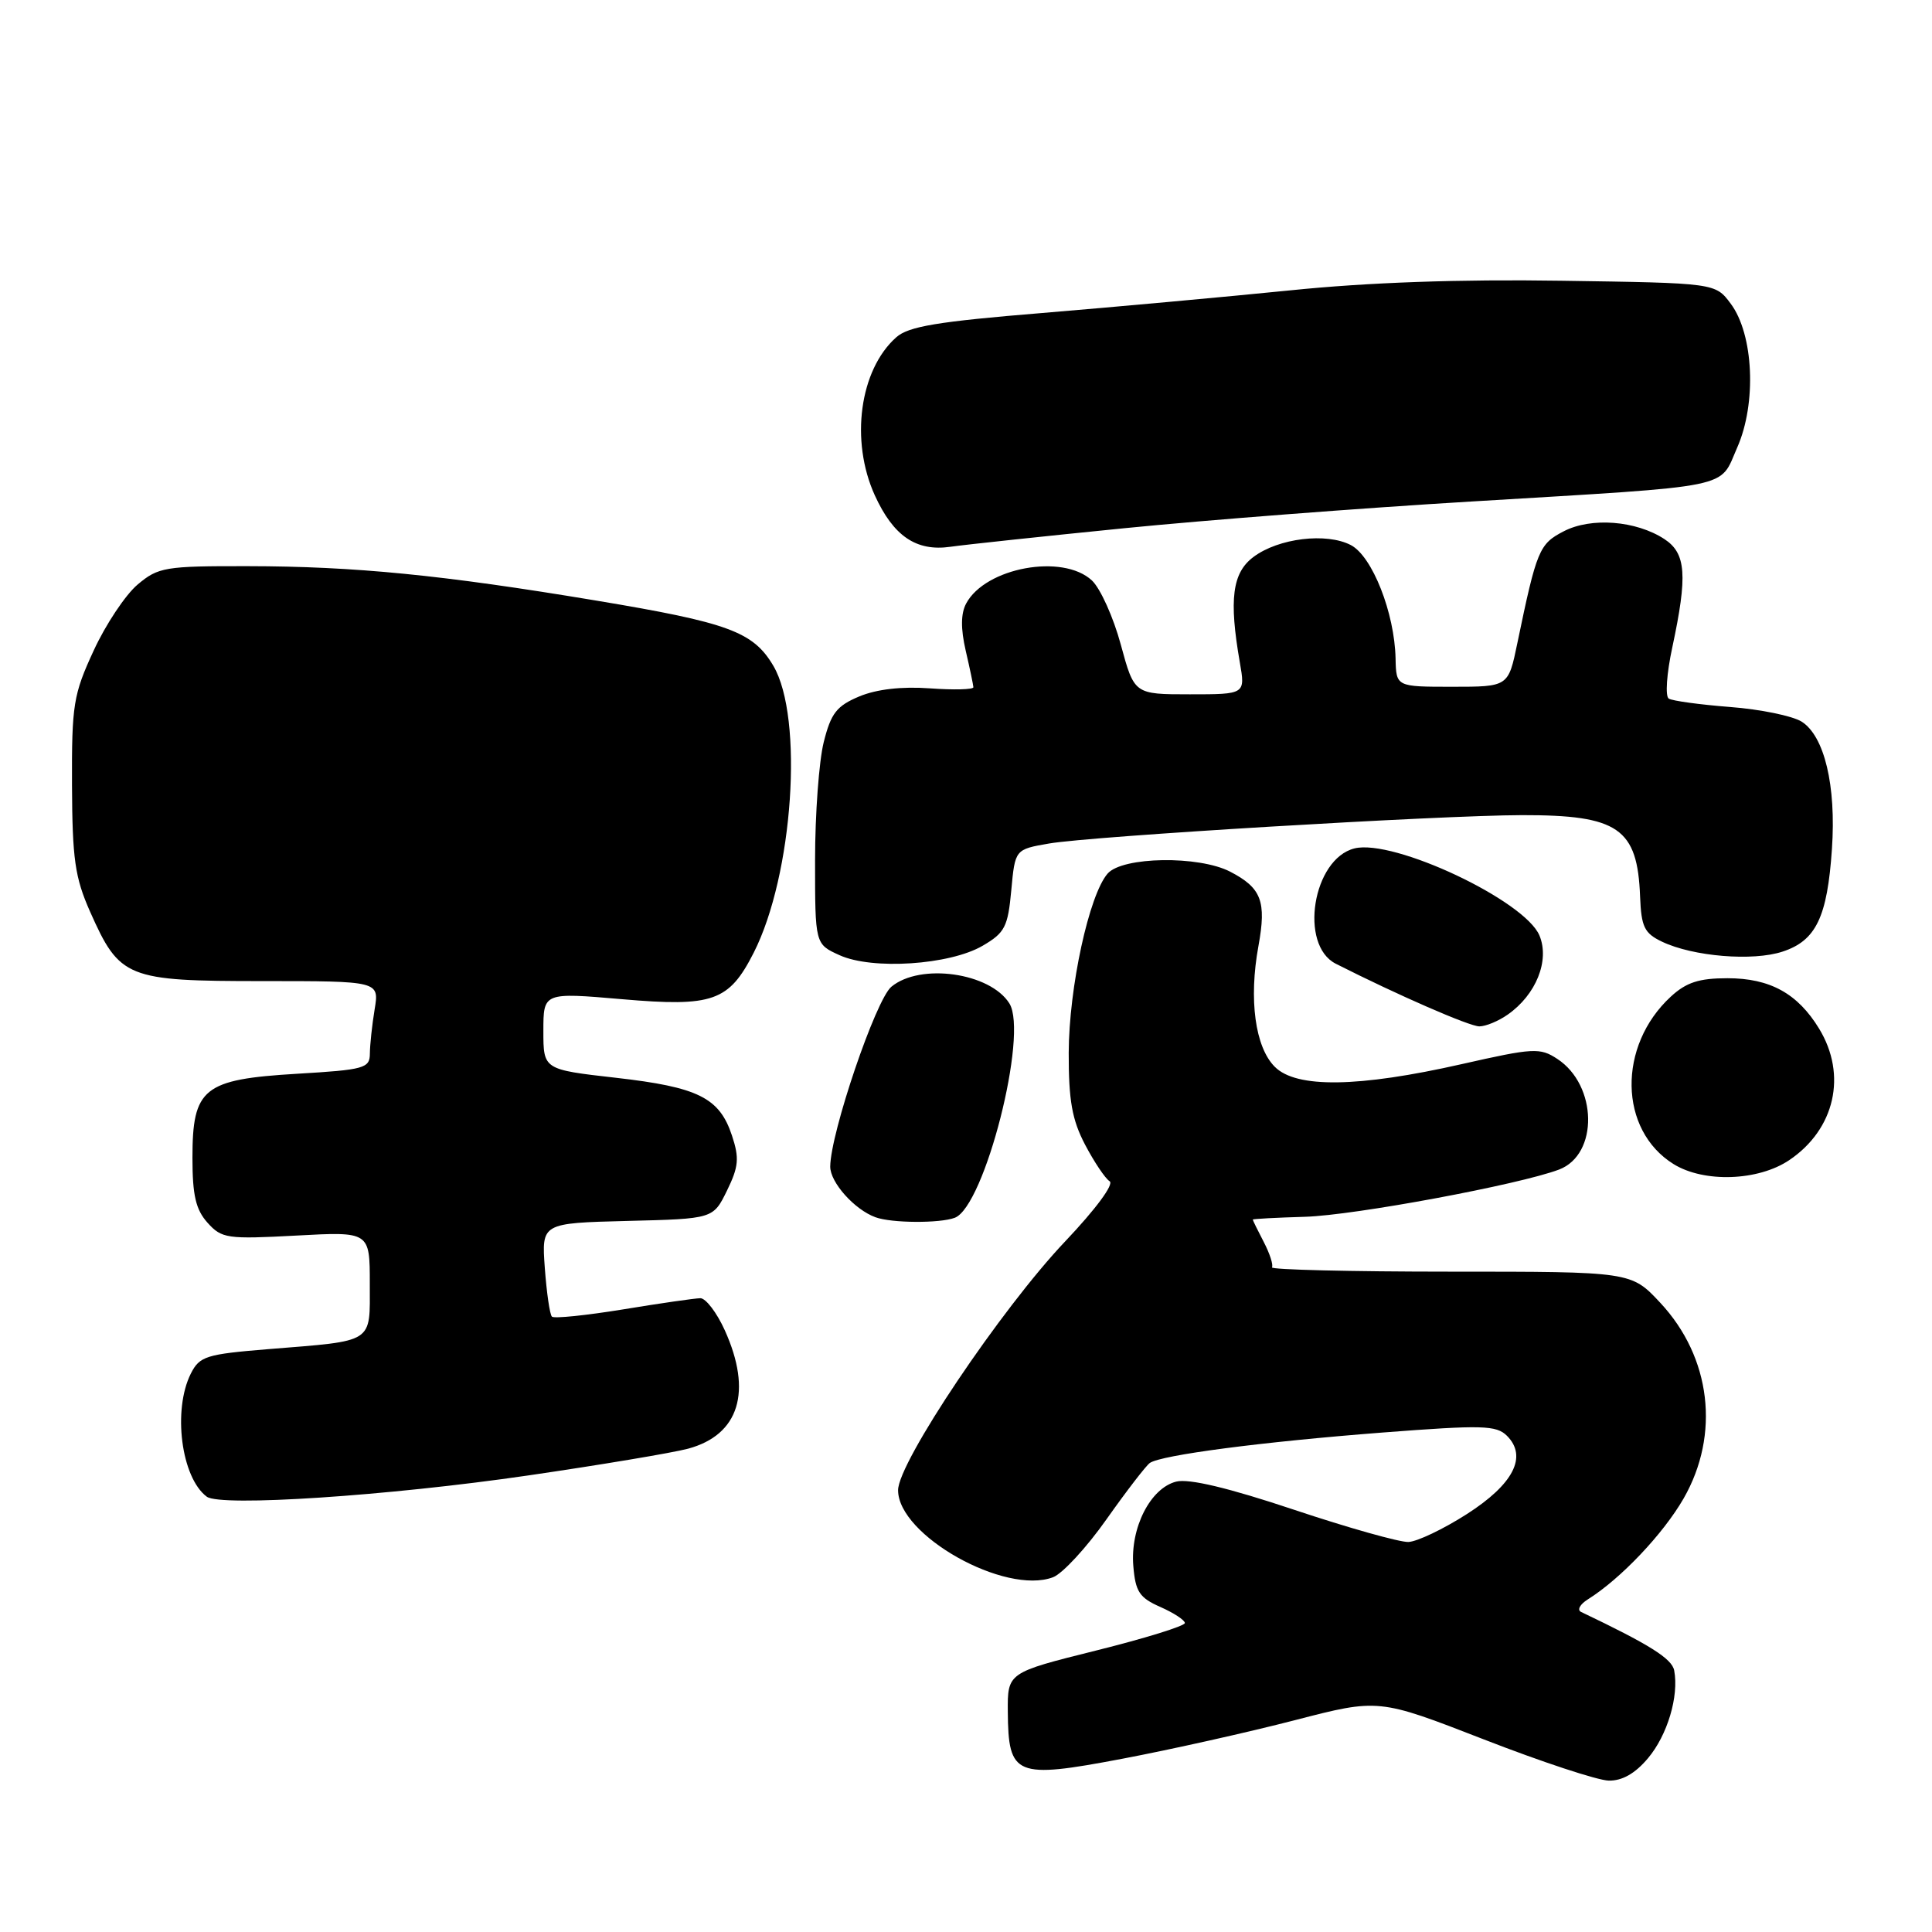 <?xml version="1.0" encoding="UTF-8" standalone="no"?>
<!DOCTYPE svg PUBLIC "-//W3C//DTD SVG 1.1//EN" "http://www.w3.org/Graphics/SVG/1.1/DTD/svg11.dtd" >
<svg xmlns="http://www.w3.org/2000/svg" xmlns:xlink="http://www.w3.org/1999/xlink" version="1.1" viewBox="0 0 256 256">
 <g >
 <path fill="currentColor"
d=" M 218.37 232.97 C 220.94 229.92 222.48 224.77 221.84 221.35 C 221.55 219.78 218.56 217.91 209.50 213.59 C 208.95 213.33 209.35 212.58 210.39 211.93 C 214.76 209.19 220.38 203.26 223.09 198.55 C 227.95 190.07 226.73 179.84 219.99 172.62 C 216.14 168.50 216.14 168.50 192.16 168.50 C 178.98 168.50 168.35 168.24 168.54 167.93 C 168.74 167.61 168.25 166.10 167.45 164.56 C 166.65 163.03 166.00 161.70 166.00 161.60 C 166.00 161.51 169.12 161.34 172.94 161.23 C 179.51 161.03 201.31 156.97 206.59 154.97 C 211.83 152.97 211.68 143.80 206.35 140.31 C 204.05 138.80 203.19 138.85 193.69 141.00 C 180.00 144.10 171.77 144.22 168.92 141.36 C 166.31 138.76 165.45 132.43 166.75 125.35 C 167.83 119.43 167.15 117.65 163.00 115.50 C 158.84 113.35 148.75 113.50 146.77 115.75 C 144.31 118.56 141.64 130.84 141.61 139.50 C 141.60 145.82 142.05 148.38 143.78 151.68 C 144.99 153.98 146.45 156.16 147.03 156.52 C 147.65 156.90 145.19 160.22 141.16 164.47 C 132.67 173.41 119.00 193.76 119.00 197.46 C 119.00 203.44 133.18 211.40 139.54 208.99 C 140.79 208.51 143.98 205.06 146.62 201.31 C 149.27 197.56 151.85 194.21 152.36 193.85 C 153.87 192.80 167.15 191.06 183.17 189.82 C 196.44 188.80 198.27 188.85 199.68 190.25 C 202.43 193.00 200.55 196.67 194.34 200.64 C 191.26 202.61 187.79 204.27 186.62 204.32 C 185.45 204.36 178.62 202.44 171.44 200.04 C 162.76 197.14 157.54 195.90 155.86 196.32 C 152.43 197.18 149.75 202.45 150.17 207.50 C 150.45 210.91 150.98 211.71 153.75 212.93 C 155.54 213.72 157.00 214.68 157.00 215.06 C 157.00 215.45 151.71 217.09 145.25 218.70 C 133.50 221.63 133.50 221.63 133.54 226.82 C 133.61 235.35 134.53 235.73 148.68 233.05 C 155.18 231.82 165.49 229.51 171.59 227.93 C 182.67 225.06 182.67 225.06 196.59 230.47 C 204.24 233.45 211.70 235.91 213.16 235.94 C 214.94 235.98 216.67 235.00 218.37 232.97 Z  M 69.95 195.51 C 79.55 194.11 89.10 192.51 91.17 191.96 C 97.95 190.13 99.72 184.39 96.03 176.25 C 94.97 173.91 93.51 172.01 92.80 172.02 C 92.08 172.03 87.48 172.69 82.57 173.50 C 77.65 174.30 73.40 174.74 73.13 174.46 C 72.85 174.18 72.43 171.28 72.19 168.01 C 71.76 162.07 71.76 162.07 83.13 161.78 C 94.50 161.50 94.50 161.50 96.33 157.76 C 97.88 154.59 97.98 153.46 96.99 150.47 C 95.33 145.45 92.52 144.05 81.60 142.81 C 72.00 141.72 72.00 141.72 72.00 136.61 C 72.00 131.50 72.00 131.50 82.44 132.40 C 94.47 133.44 96.59 132.69 99.87 126.24 C 105.10 115.94 106.52 95.08 102.47 88.22 C 99.80 83.70 96.53 82.50 79.00 79.58 C 58.60 76.18 47.01 75.04 32.83 75.02 C 21.87 75.00 20.97 75.15 18.23 77.46 C 16.63 78.81 14.00 82.75 12.41 86.21 C 9.72 92.03 9.50 93.37 9.54 104.00 C 9.58 113.83 9.93 116.27 11.93 120.79 C 15.86 129.63 16.77 130.00 34.77 130.00 C 50.26 130.00 50.26 130.00 49.64 133.75 C 49.30 135.81 49.02 138.45 49.01 139.60 C 49.00 141.55 48.30 141.75 39.35 142.28 C 26.94 143.02 25.50 144.18 25.50 153.42 C 25.50 158.38 25.94 160.28 27.50 162.02 C 29.38 164.11 30.09 164.21 39.25 163.72 C 49.00 163.19 49.00 163.19 49.00 170.08 C 49.00 178.10 49.74 177.62 35.53 178.77 C 27.31 179.44 26.45 179.71 25.29 182.00 C 22.86 186.83 24.01 195.80 27.40 198.32 C 29.23 199.68 51.43 198.21 69.95 195.51 Z  M 126.52 161.36 C 130.47 159.84 136.28 137.02 133.75 132.96 C 131.19 128.88 121.95 127.57 118.11 130.75 C 116.04 132.47 110.04 150.13 110.01 154.58 C 110.00 156.67 113.22 160.28 116.00 161.29 C 118.14 162.08 124.54 162.11 126.52 161.36 Z  M 237.09 153.72 C 243.14 149.64 244.78 142.43 241.04 136.30 C 238.20 131.64 234.53 129.62 228.90 129.62 C 225.13 129.62 223.44 130.17 221.39 132.06 C 214.31 138.59 214.49 149.74 221.76 154.25 C 225.78 156.74 232.97 156.50 237.09 153.72 Z  M 199.78 134.44 C 203.54 131.81 205.36 127.28 203.99 123.97 C 202.06 119.32 184.65 111.12 179.47 112.42 C 173.94 113.81 172.10 125.22 177.00 127.70 C 185.15 131.83 194.71 136.00 196.02 136.00 C 196.87 136.00 198.56 135.30 199.78 134.44 Z  M 130.20 125.32 C 133.15 123.60 133.55 122.83 134.00 117.97 C 134.50 112.55 134.50 112.55 139.00 111.77 C 144.70 110.79 190.81 108.03 201.68 108.01 C 214.45 107.99 216.98 109.74 217.32 118.81 C 217.48 122.82 217.88 123.66 220.23 124.78 C 224.33 126.74 232.27 127.40 236.21 126.09 C 240.63 124.64 242.13 121.52 242.74 112.50 C 243.32 104.09 241.74 97.51 238.71 95.61 C 237.49 94.86 233.24 93.98 229.25 93.68 C 225.26 93.37 221.60 92.87 221.12 92.57 C 220.63 92.27 220.84 89.24 221.59 85.77 C 223.63 76.23 223.42 73.32 220.54 71.43 C 216.79 68.98 210.84 68.51 207.20 70.40 C 203.95 72.08 203.62 72.86 201.05 85.25 C 199.86 91.00 199.86 91.00 192.43 91.00 C 185.00 91.00 185.00 91.00 184.92 87.25 C 184.79 81.22 181.84 73.72 179.00 72.23 C 175.77 70.54 169.40 71.31 166.09 73.80 C 163.28 75.90 162.83 79.42 164.28 87.75 C 165.02 92.00 165.02 92.00 157.66 92.00 C 150.30 92.00 150.30 92.00 148.51 85.41 C 147.53 81.79 145.81 77.97 144.68 76.91 C 140.82 73.32 130.57 75.20 128.02 79.97 C 127.31 81.29 127.29 83.30 127.96 86.21 C 128.51 88.57 128.96 90.75 128.98 91.06 C 128.99 91.37 126.40 91.44 123.22 91.21 C 119.48 90.94 116.17 91.32 113.86 92.28 C 110.86 93.54 110.11 94.50 109.15 98.33 C 108.52 100.84 108.00 107.88 108.00 113.99 C 108.00 125.10 108.00 125.10 111.25 126.57 C 115.59 128.54 125.83 127.87 130.20 125.32 Z  M 149.00 69.99 C 159.72 68.92 180.43 67.32 195.00 66.45 C 230.25 64.32 227.75 64.83 230.19 59.30 C 232.78 53.44 232.37 44.31 229.33 40.24 C 227.29 37.50 227.29 37.50 206.89 37.20 C 193.42 36.99 181.24 37.42 171.00 38.47 C 162.47 39.33 147.69 40.68 138.14 41.47 C 124.20 42.61 120.37 43.25 118.75 44.70 C 113.90 49.01 112.63 58.39 115.91 65.62 C 118.38 71.04 121.40 73.10 125.94 72.45 C 127.90 72.17 138.28 71.06 149.00 69.99 Z "/>
</g>
</svg>